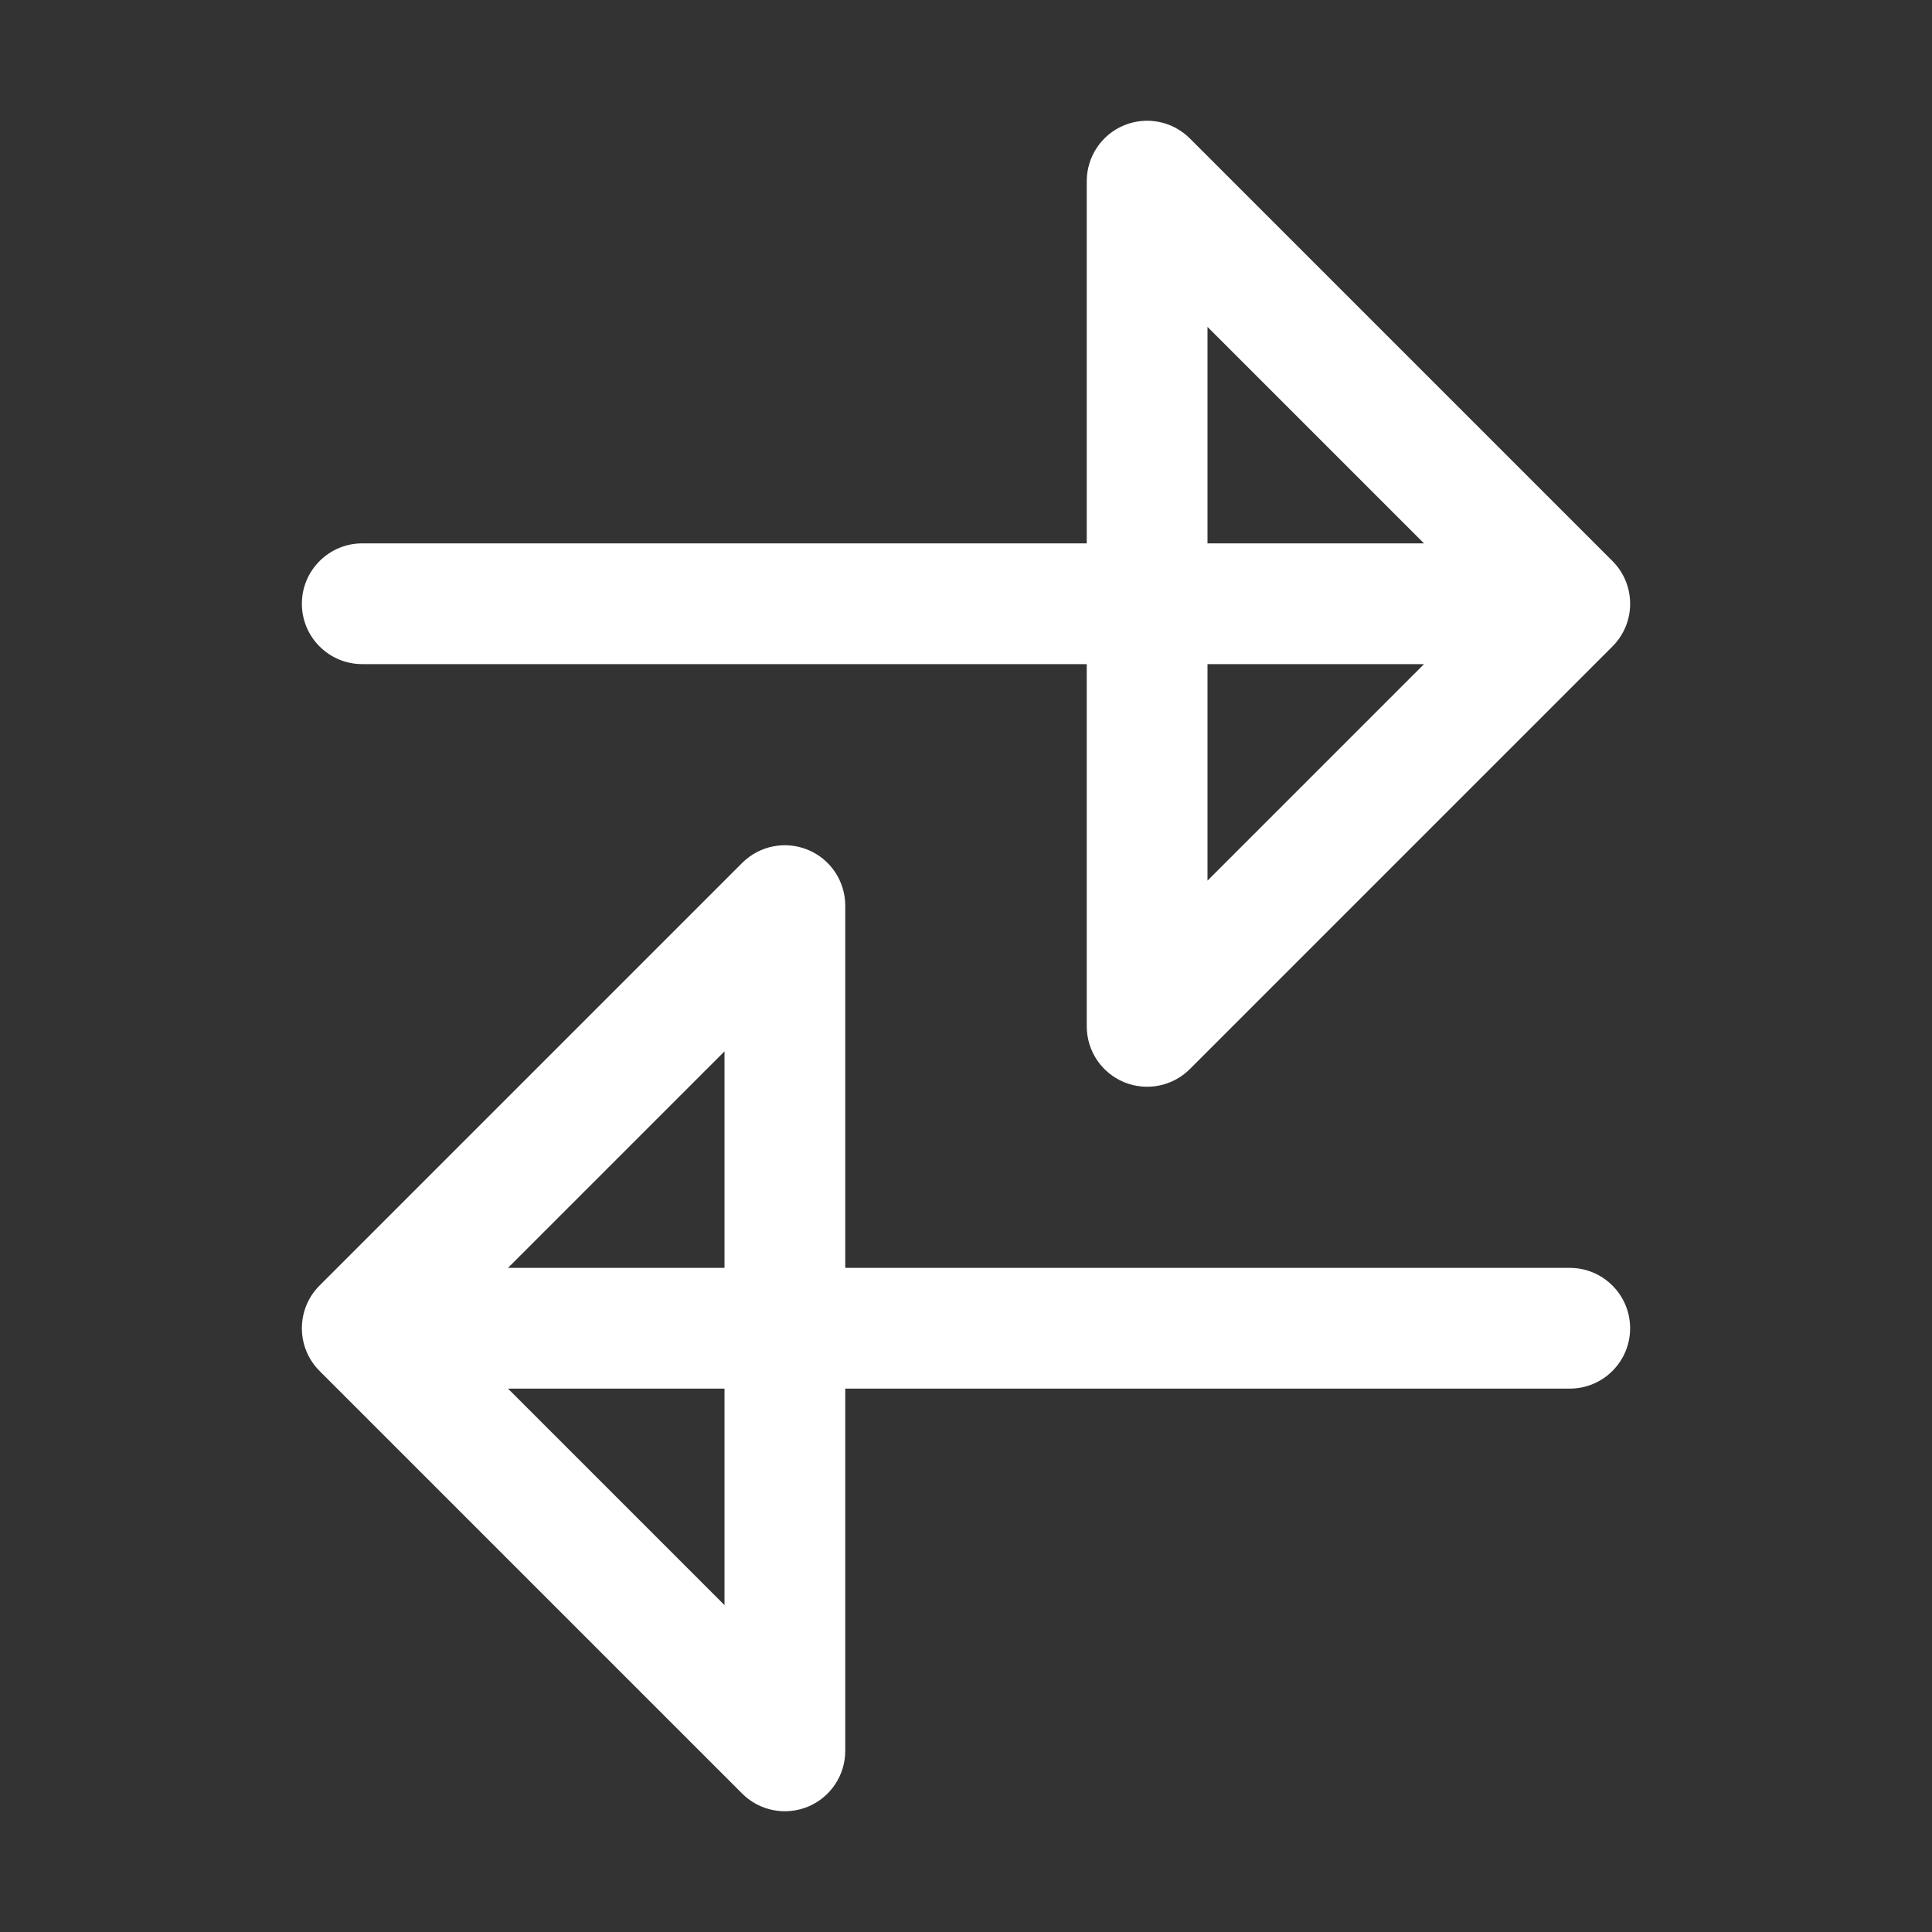 <svg width="48" height="48" viewBox="0 0 48 48" fill="none" xmlns="http://www.w3.org/2000/svg">
<rect x="0" y="0" width="48" height="48" fill="#333333" stroke="none"/>
<path fill-rule="evenodd" clip-rule="evenodd" d="M27.926 3.114C28.486 2.882 29.132 3.01 29.561 3.439L40.061 13.939C40.647 14.525 40.647 15.475 40.061 16.061L29.561 26.561C29.132 26.99 28.486 27.118 27.926 26.886C27.366 26.654 27 26.107 27 25.5V16.5H9C8.172 16.5 7.5 15.828 7.5 15C7.5 14.172 8.172 13.5 9 13.5H27V4.5C27 3.893 27.366 3.346 27.926 3.114ZM30 16.5V21.879L35.379 16.5H30ZM35.379 13.5H30V8.121L35.379 13.5ZM20.074 21.114C20.634 21.346 21 21.893 21 22.5V31.5H39C39.828 31.5 40.5 32.172 40.5 33C40.5 33.828 39.828 34.5 39 34.5H21V43.5C21 44.107 20.634 44.654 20.074 44.886C19.514 45.118 18.868 44.99 18.439 44.561L7.939 34.061C7.354 33.475 7.354 32.525 7.939 31.939L18.439 21.439C18.868 21.01 19.514 20.882 20.074 21.114ZM18 31.5V26.121L12.621 31.5H18ZM12.621 34.5H18V39.879L12.621 34.5Z" fill="white"/>
</svg>
